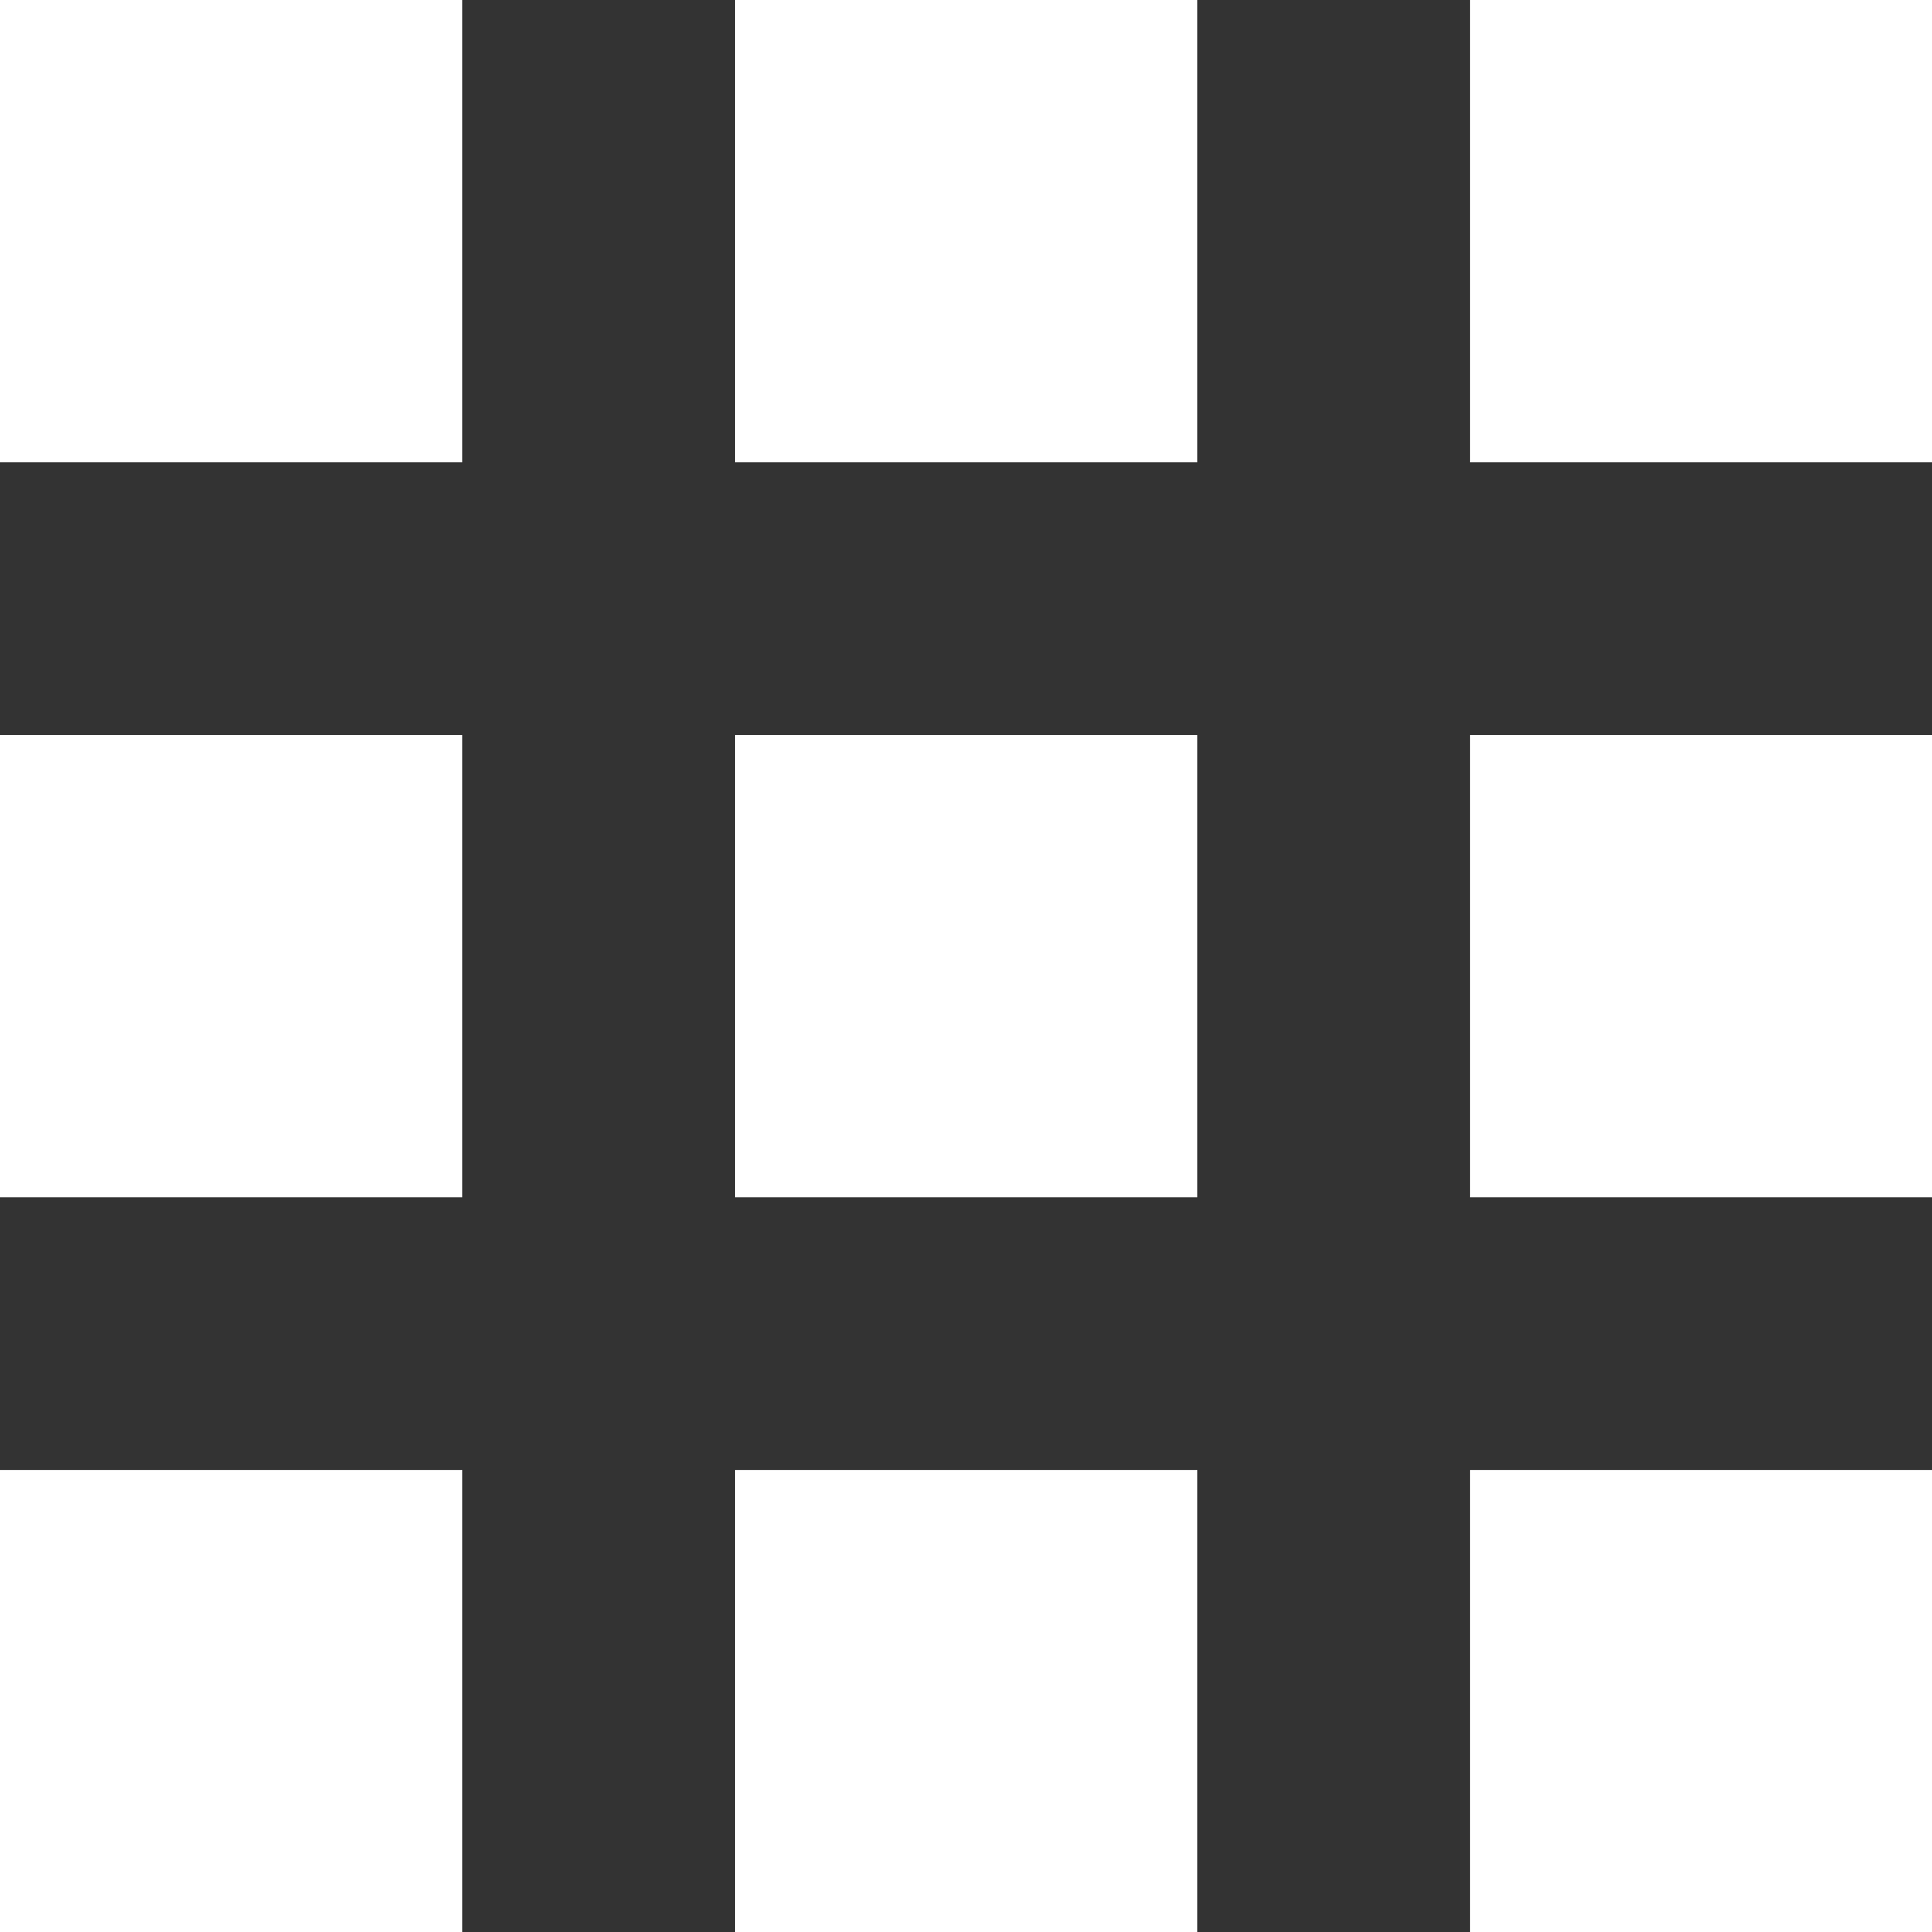 <?xml version="1.0" encoding="UTF-8" standalone="no"?>
<!-- Created with Inkscape (http://www.inkscape.org/) -->

<svg
   width="26.458"
   height="26.458"
   viewBox="0 0 7 7"
   version="1.1"
   id="svg5"
   inkscape:version="1.1 (1:1.1+202105261517+ce6663b3b7)"
   sodipodi:docname="home.svg"
   xmlns:inkscape="http://www.inkscape.org/namespaces/inkscape"
   xmlns:sodipodi="http://sodipodi.sourceforge.net/DTD/sodipodi-0.dtd"
   xmlns:xlink="http://www.w3.org/1999/xlink"
   xmlns="http://www.w3.org/2000/svg"
   xmlns:svg="http://www.w3.org/2000/svg">
  <rect x="0" y="0" width="7" height="7" fill="#333333" stroke="none"/>
  <sodipodi:namedview
     id="namedview7"
     pagecolor="#ffffff"
     bordercolor="#666666"
     borderopacity="1.0"
     inkscape:pageshadow="2"
     inkscape:pageopacity="0.0"
     inkscape:pagecheckerboard="0"
     inkscape:document-units="mm"
     showgrid="false"
     showguides="true"
     inkscape:guide-bbox="true"
     inkscape:snap-page="true"
     inkscape:snap-object-midpoints="true"
     inkscape:zoom="14.02976"
     inkscape:cx="23.307597"
     inkscape:cy="22.27408"
     inkscape:window-width="1920"
     inkscape:window-height="1001"
     inkscape:window-x="0"
     inkscape:window-y="295"
     inkscape:window-maximized="1"
     inkscape:current-layer="layer1"
     units="px"
     inkscape:snap-bbox="true"
     inkscape:snap-bbox-midpoints="true"
     inkscape:snap-bbox-edge-midpoints="true"
     inkscape:bbox-nodes="true"
     inkscape:bbox-paths="true">
    <sodipodi:guide
       position="89.285,-31.848"
       orientation="1,0"
       id="guide1523" />
  </sodipodi:namedview>
  <defs
     id="defs2" />
  <g
     inkscape:label="Ebene 1"
     inkscape:groupmode="layer"
     id="layer1"
     transform="translate(-14.836,-75.087)">
    <rect
       style="fill:#ffffff;stroke:#000000;stroke-width:0;stroke-linecap:round;stroke-linejoin:round;stroke-miterlimit:4;stroke-dasharray:none;paint-order:markers stroke fill"
       id="rect2081"
       width="1.675"
       height="1.675"
       x="17.499"
       y="77.75" />
    <use
       x="0"
       y="0"
       xlink:href="#rect2081"
       id="use2191"
       transform="translate(2.663,-2.663)"
       width="100%"
       height="100%" />
    <use
       x="0"
       y="0"
       xlink:href="#rect2081"
       id="use2193"
       transform="translate(-2.663,-2.663)"
       width="100%"
       height="100%" />
    <use
       x="0"
       y="0"
       xlink:href="#rect2081"
       id="use2195"
       transform="translate(-2.663,2.663)"
       width="100%"
       height="100%" />
    <use
       x="0"
       y="0"
       xlink:href="#rect2081"
       id="use2197"
       transform="translate(2.663,2.663)"
       width="100%"
       height="100%" />
    <use
       x="0"
       y="0"
       xlink:href="#rect2081"
       id="use2199"
       transform="translate(-2.663)"
       width="100%"
       height="100%" />
    <use
       x="0"
       y="0"
       xlink:href="#rect2081"
       id="use2201"
       transform="translate(2.663)"
       width="100%"
       height="100%" />
    <use
       x="0"
       y="0"
       xlink:href="#rect2081"
       id="use2283"
       transform="translate(8.2233166e-7,2.663)"
       width="100%"
       height="100%" />
    <use
       x="0"
       y="0"
       xlink:href="#rect2081"
       id="use2285"
       transform="translate(8.2233166e-7,-2.663)"
       width="100%"
       height="100%" />
  </g>
</svg>
